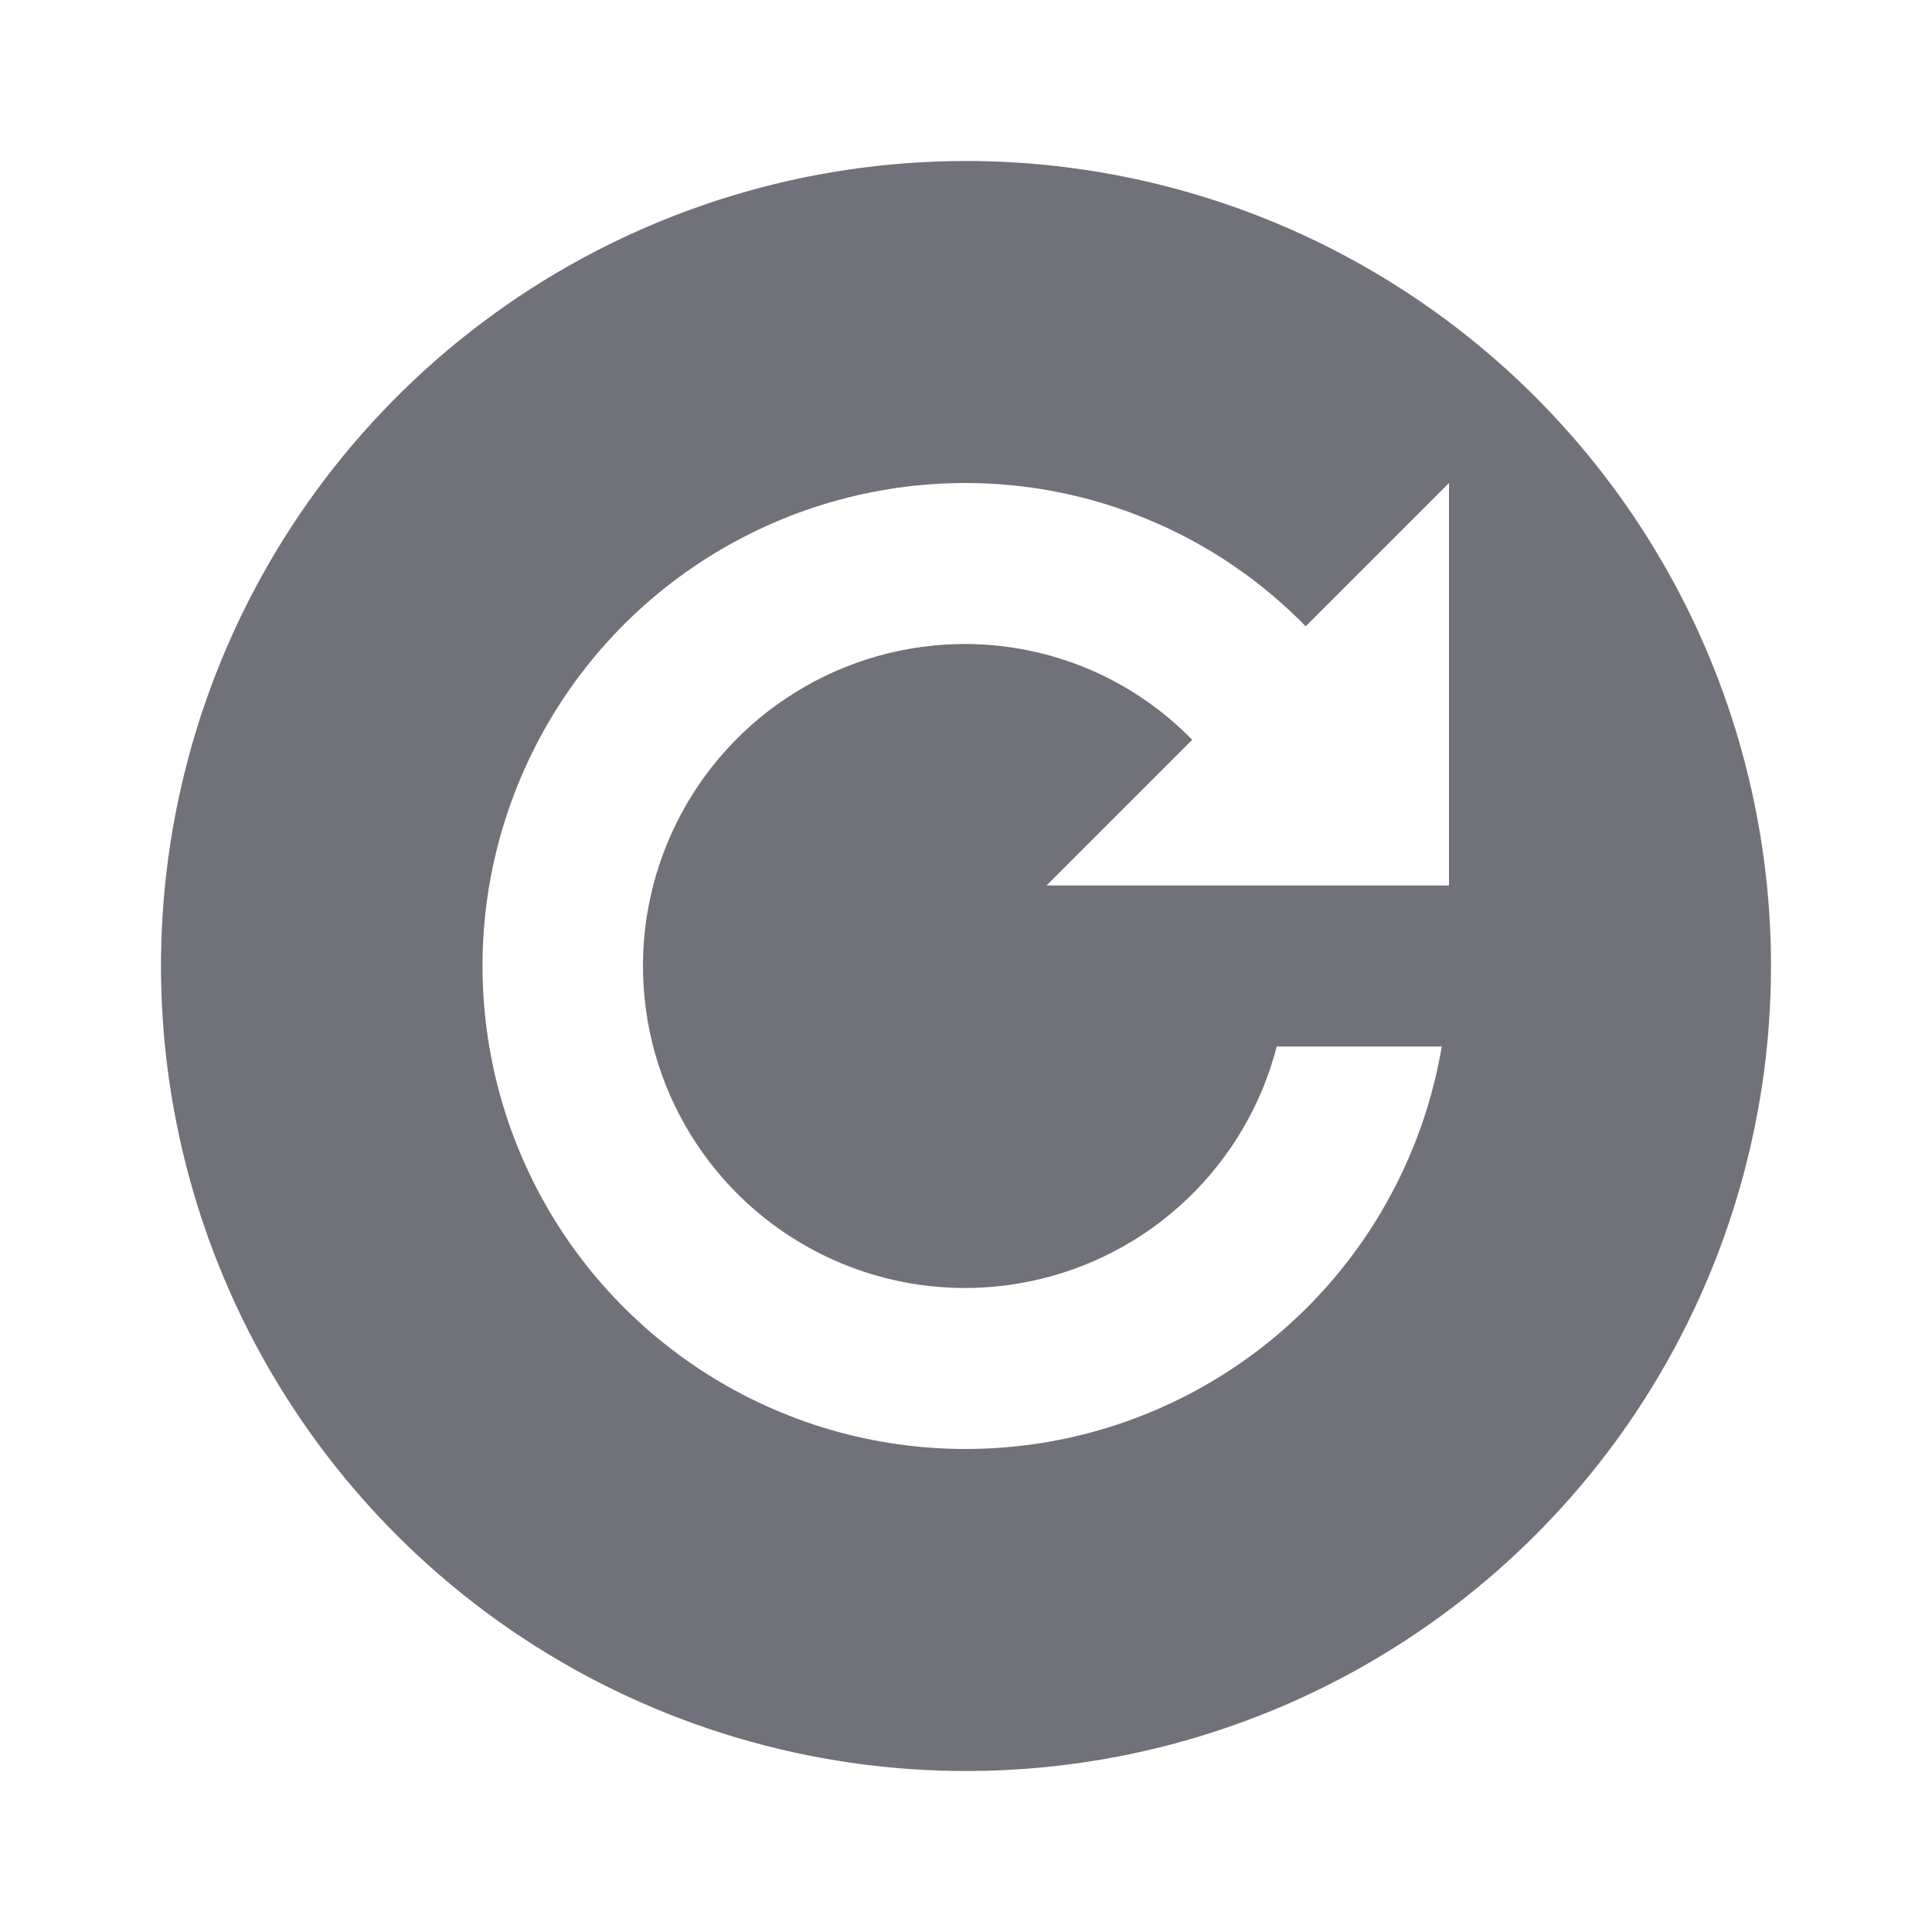 <svg width="24" height="24" viewBox="0 0 24 24" fill="none" xmlns="http://www.w3.org/2000/svg">
<path d="M12 2C10.022 2 8.089 2.586 6.444 3.685C4.8 4.784 3.518 6.346 2.761 8.173C2.004 10 1.806 12.011 2.192 13.951C2.578 15.891 3.53 17.672 4.929 19.071C6.327 20.47 8.109 21.422 10.049 21.808C11.989 22.194 14 21.996 15.827 21.239C17.654 20.482 19.216 19.2 20.315 17.556C21.413 15.911 22 13.978 22 12C22 10.687 21.741 9.386 21.239 8.173C20.736 6.96 20 5.858 19.071 4.929C18.142 4 17.04 3.264 15.827 2.761C14.614 2.259 13.313 2 12 2ZM18 11H13L14.81 9.19C14.444 8.815 14.007 8.516 13.525 8.312C13.042 8.108 12.524 8.002 12 8C11.251 7.998 10.517 8.205 9.881 8.6C9.244 8.994 8.731 9.559 8.4 10.23C8.069 10.902 7.932 11.653 8.007 12.398C8.081 13.143 8.363 13.852 8.821 14.444C9.278 15.037 9.893 15.489 10.595 15.75C11.297 16.011 12.058 16.069 12.791 15.918C13.524 15.768 14.201 15.415 14.743 14.899C15.286 14.383 15.673 13.725 15.86 13H17.91C17.719 14.128 17.21 15.178 16.442 16.027C15.674 16.875 14.68 17.486 13.576 17.788C12.472 18.089 11.306 18.069 10.213 17.73C9.12 17.39 8.148 16.745 7.409 15.871C6.671 14.996 6.198 13.929 6.047 12.795C5.895 11.661 6.071 10.507 6.554 9.47C7.036 8.432 7.805 7.554 8.77 6.94C9.735 6.325 10.856 5.999 12 6C12.787 6.001 13.565 6.159 14.289 6.465C15.014 6.77 15.67 7.217 16.22 7.78L18 6V11Z" fill="#71717A"/>
</svg>
